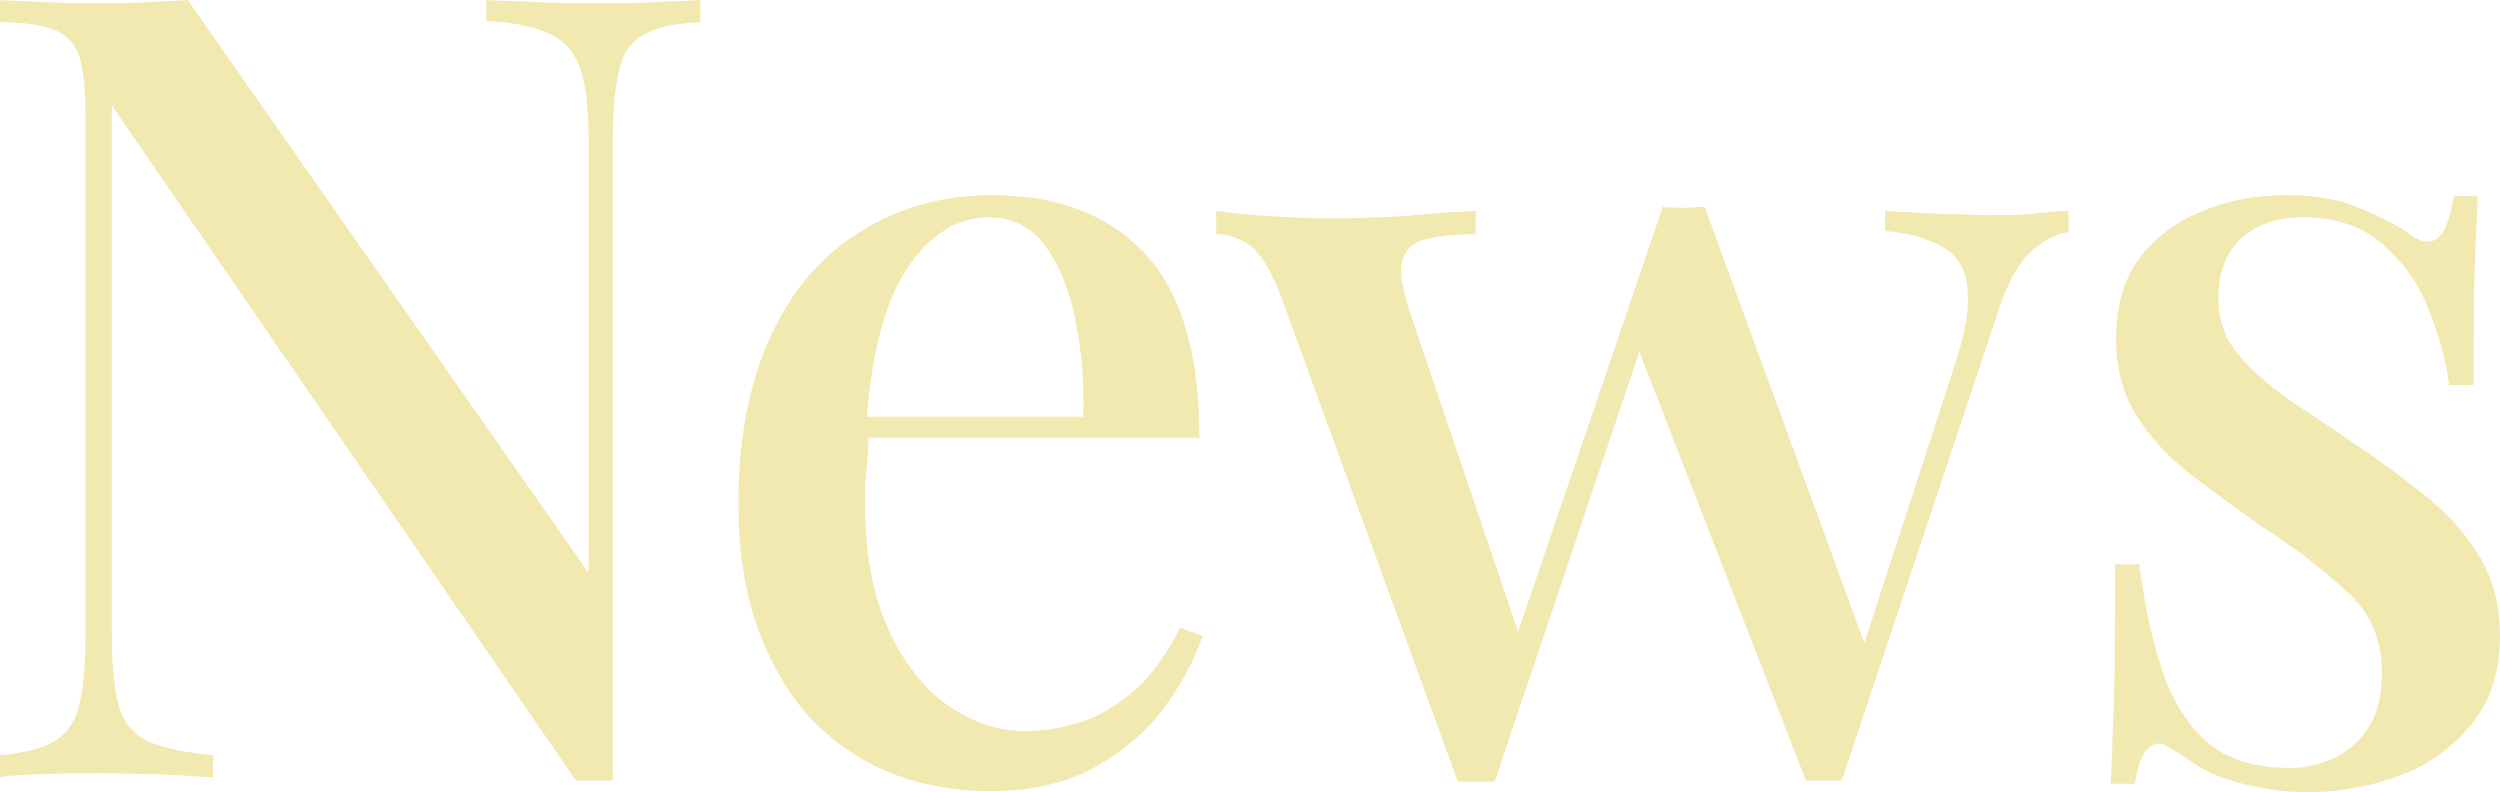 <svg version="1.1" xmlns="http://www.w3.org/2000/svg" xmlns:xlink="http://www.w3.org/1999/xlink" x="0px" y="0px" width="237px" height="75.1px" viewBox="0 0 237 75.1" xml:space="preserve"><g><path fill="#f2e9b1" d="M66.4 0v2.1C64 2.2 62.2 2.6 61 3.3c-1.2.7-2 1.8-2.3 3.4-.4 1.6-.6 3.8-.6 6.6V74c-.6 0-1.1 0-1.7 0-.6 0-1.1 0-1.8 0L10.6 10v49.9c0 2.9.2 5.2.6 6.8.4 1.6 1.3 2.8 2.7 3.5 1.4.7 3.5 1.1 6.3 1.4v2.1c-1.3-.1-3-.2-5-.3-2 0-4-.1-5.8-.1-1.7 0-3.5 0-5.2.1-1.7 0-3.2.1-4.3.3v-2.1c2.3-.2 4-.6 5.2-1.3 1.2-.7 2-1.8 2.4-3.4.4-1.6.6-3.8.6-6.6V11c0-2.6-.2-4.5-.6-5.7-.4-1.2-1.2-2-2.4-2.5C4 2.4 2.3 2.1 0 2.1V0c1.1.1 2.5.1 4.3.2C6 .3 7.7.3 9.5.3c1.5 0 3 0 4.5-.1 1.5-.1 2.7-.1 3.8-.2l38 54.3V13.7c0-3-.2-5.3-.7-6.9-.5-1.6-1.4-2.8-2.8-3.5-1.4-.7-3.5-1.2-6.2-1.3V0c1.2.1 2.9.1 5 .2 2.1.1 4 .1 5.8.1 1.7 0 3.5 0 5.2-.1C63.8.1 65.2.1 66.4 0zM94.1 18.5c6.1 0 10.9 1.8 14.4 5.5 3.5 3.7 5.2 9.5 5.2 17.5H77.8l-.2-2h25.1c.1-3.4-.2-6.5-.8-9.4-.6-2.9-1.6-5.2-2.9-6.9-1.3-1.7-3.1-2.6-5.2-2.6-3 0-5.6 1.6-7.7 4.7-2.2 3.2-3.5 8.2-4 15.1l.3.5c-.1 1-.1 2-.2 3.2C82 45.3 82 46.4 82 47.5c0 4.8.7 8.8 2.2 12.1 1.5 3.3 3.4 5.7 5.7 7.3 2.4 1.6 4.7 2.4 7.2 2.4 1.9 0 3.7-.3 5.5-.9 1.8-.6 3.4-1.6 5-3 1.6-1.4 3-3.4 4.3-5.9l2.1.8c-.8 2.4-2.1 4.7-3.8 7-1.7 2.3-4 4.1-6.7 5.6-2.7 1.4-5.9 2.1-9.5 2.1-4.9 0-9.1-1.1-12.7-3.3-3.6-2.2-6.4-5.3-8.3-9.4C71 58.3 70 53.5 70 47.8c0-6.2 1-11.4 3-15.8 2-4.4 4.8-7.7 8.5-10C85.1 19.7 89.3 18.5 94.1 18.5zM139.9 20v2.2c-1.7 0-3.1.1-4.4.4-1.3.2-2.1.9-2.5 1.9-.4 1-.1 2.9.8 5.5l10.5 31-.9.4 14.2-41.7 2.1.9-18 53.5c-.6 0-1.1 0-1.7 0-.6 0-1.1 0-1.8 0L121.4 28c-1.1-2.8-2.2-4.4-3.3-5-1.1-.6-2-.8-2.8-.8V20c1.7.2 3.4.4 5.1.5 1.8.1 3.7.2 5.9.2 2.1 0 4.4-.1 6.8-.2C135.6 20.2 137.9 20.1 139.9 20zM196.1 20V22c-1.3.2-2.6.9-3.7 2-1.2 1.1-2.2 3.1-3.1 5.9L174.6 74c-.6 0-1.1 0-1.7 0-.6 0-1.2 0-1.7 0L155 32.3l2.6-12.7c.7.1 1.4.1 2 .1.7 0 1.3-.1 2-.1l15.6 42.6-.9.1 9.2-28.3c.9-2.8 1.2-5.1 1-6.8-.2-1.7-.9-2.9-2.2-3.7s-3.1-1.4-5.6-1.6V20c1.2.1 2.4.1 3.4.2 1 0 2 .1 3 .1 1 0 2 .1 3.1.1 1.5 0 3 0 4.3-.1C193.9 20.1 195.1 20 196.1 20zM216.7 18.5c2.8 0 5.2.4 7.2 1.3 2 .9 3.5 1.6 4.4 2.3 2.3 1.8 3.7.6 4.3-3.5h2.3c-.1 1.9-.2 4.3-.3 7-.1 2.7-.1 6.4-.1 10.9h-2.3c-.4-2.6-1.1-5.1-2.1-7.5-1-2.4-2.5-4.4-4.4-6-1.9-1.6-4.4-2.4-7.4-2.4-2.3 0-4.2.6-5.7 1.9-1.5 1.3-2.3 3.2-2.3 5.7 0 2.1.6 3.9 1.9 5.4 1.2 1.5 2.9 2.9 4.8 4.3 2 1.3 4.1 2.7 6.4 4.3 2.6 1.7 4.9 3.5 6.9 5.1 2 1.7 3.7 3.6 4.9 5.7 1.2 2.1 1.8 4.5 1.8 7.3 0 3.2-.8 5.9-2.5 8.1-1.7 2.2-3.9 3.9-6.7 5-2.8 1.1-5.8 1.7-9.2 1.7-1.7 0-3.2-.2-4.7-.5s-2.8-.7-4.1-1.2c-.8-.4-1.5-.8-2.2-1.3-.7-.5-1.4-.9-2.1-1.3-.7-.5-1.3-.4-1.9.2-.6.6-1 1.7-1.2 3.3h-2.3c.1-2.2.2-4.9.3-8.1.1-3.2.1-7.4.1-12.7h2.3c.5 3.8 1.2 7.2 2.2 10.1 1 2.9 2.4 5.2 4.3 6.8 1.9 1.6 4.5 2.4 7.9 2.4 1.3 0 2.6-.3 4-.9 1.3-.6 2.4-1.5 3.3-2.9.9-1.3 1.3-3.1 1.3-5.3 0-3.1-1.1-5.6-3.2-7.5-2.1-2-4.8-4.1-8.2-6.3-2.4-1.7-4.6-3.3-6.7-4.9-2.1-1.6-3.8-3.5-5.1-5.5-1.3-2-2-4.5-2-7.3 0-3.1.7-5.7 2.2-7.7 1.5-2 3.5-3.5 6-4.5C211.2 19 213.9 18.5 216.7 18.5z"/></g></svg>